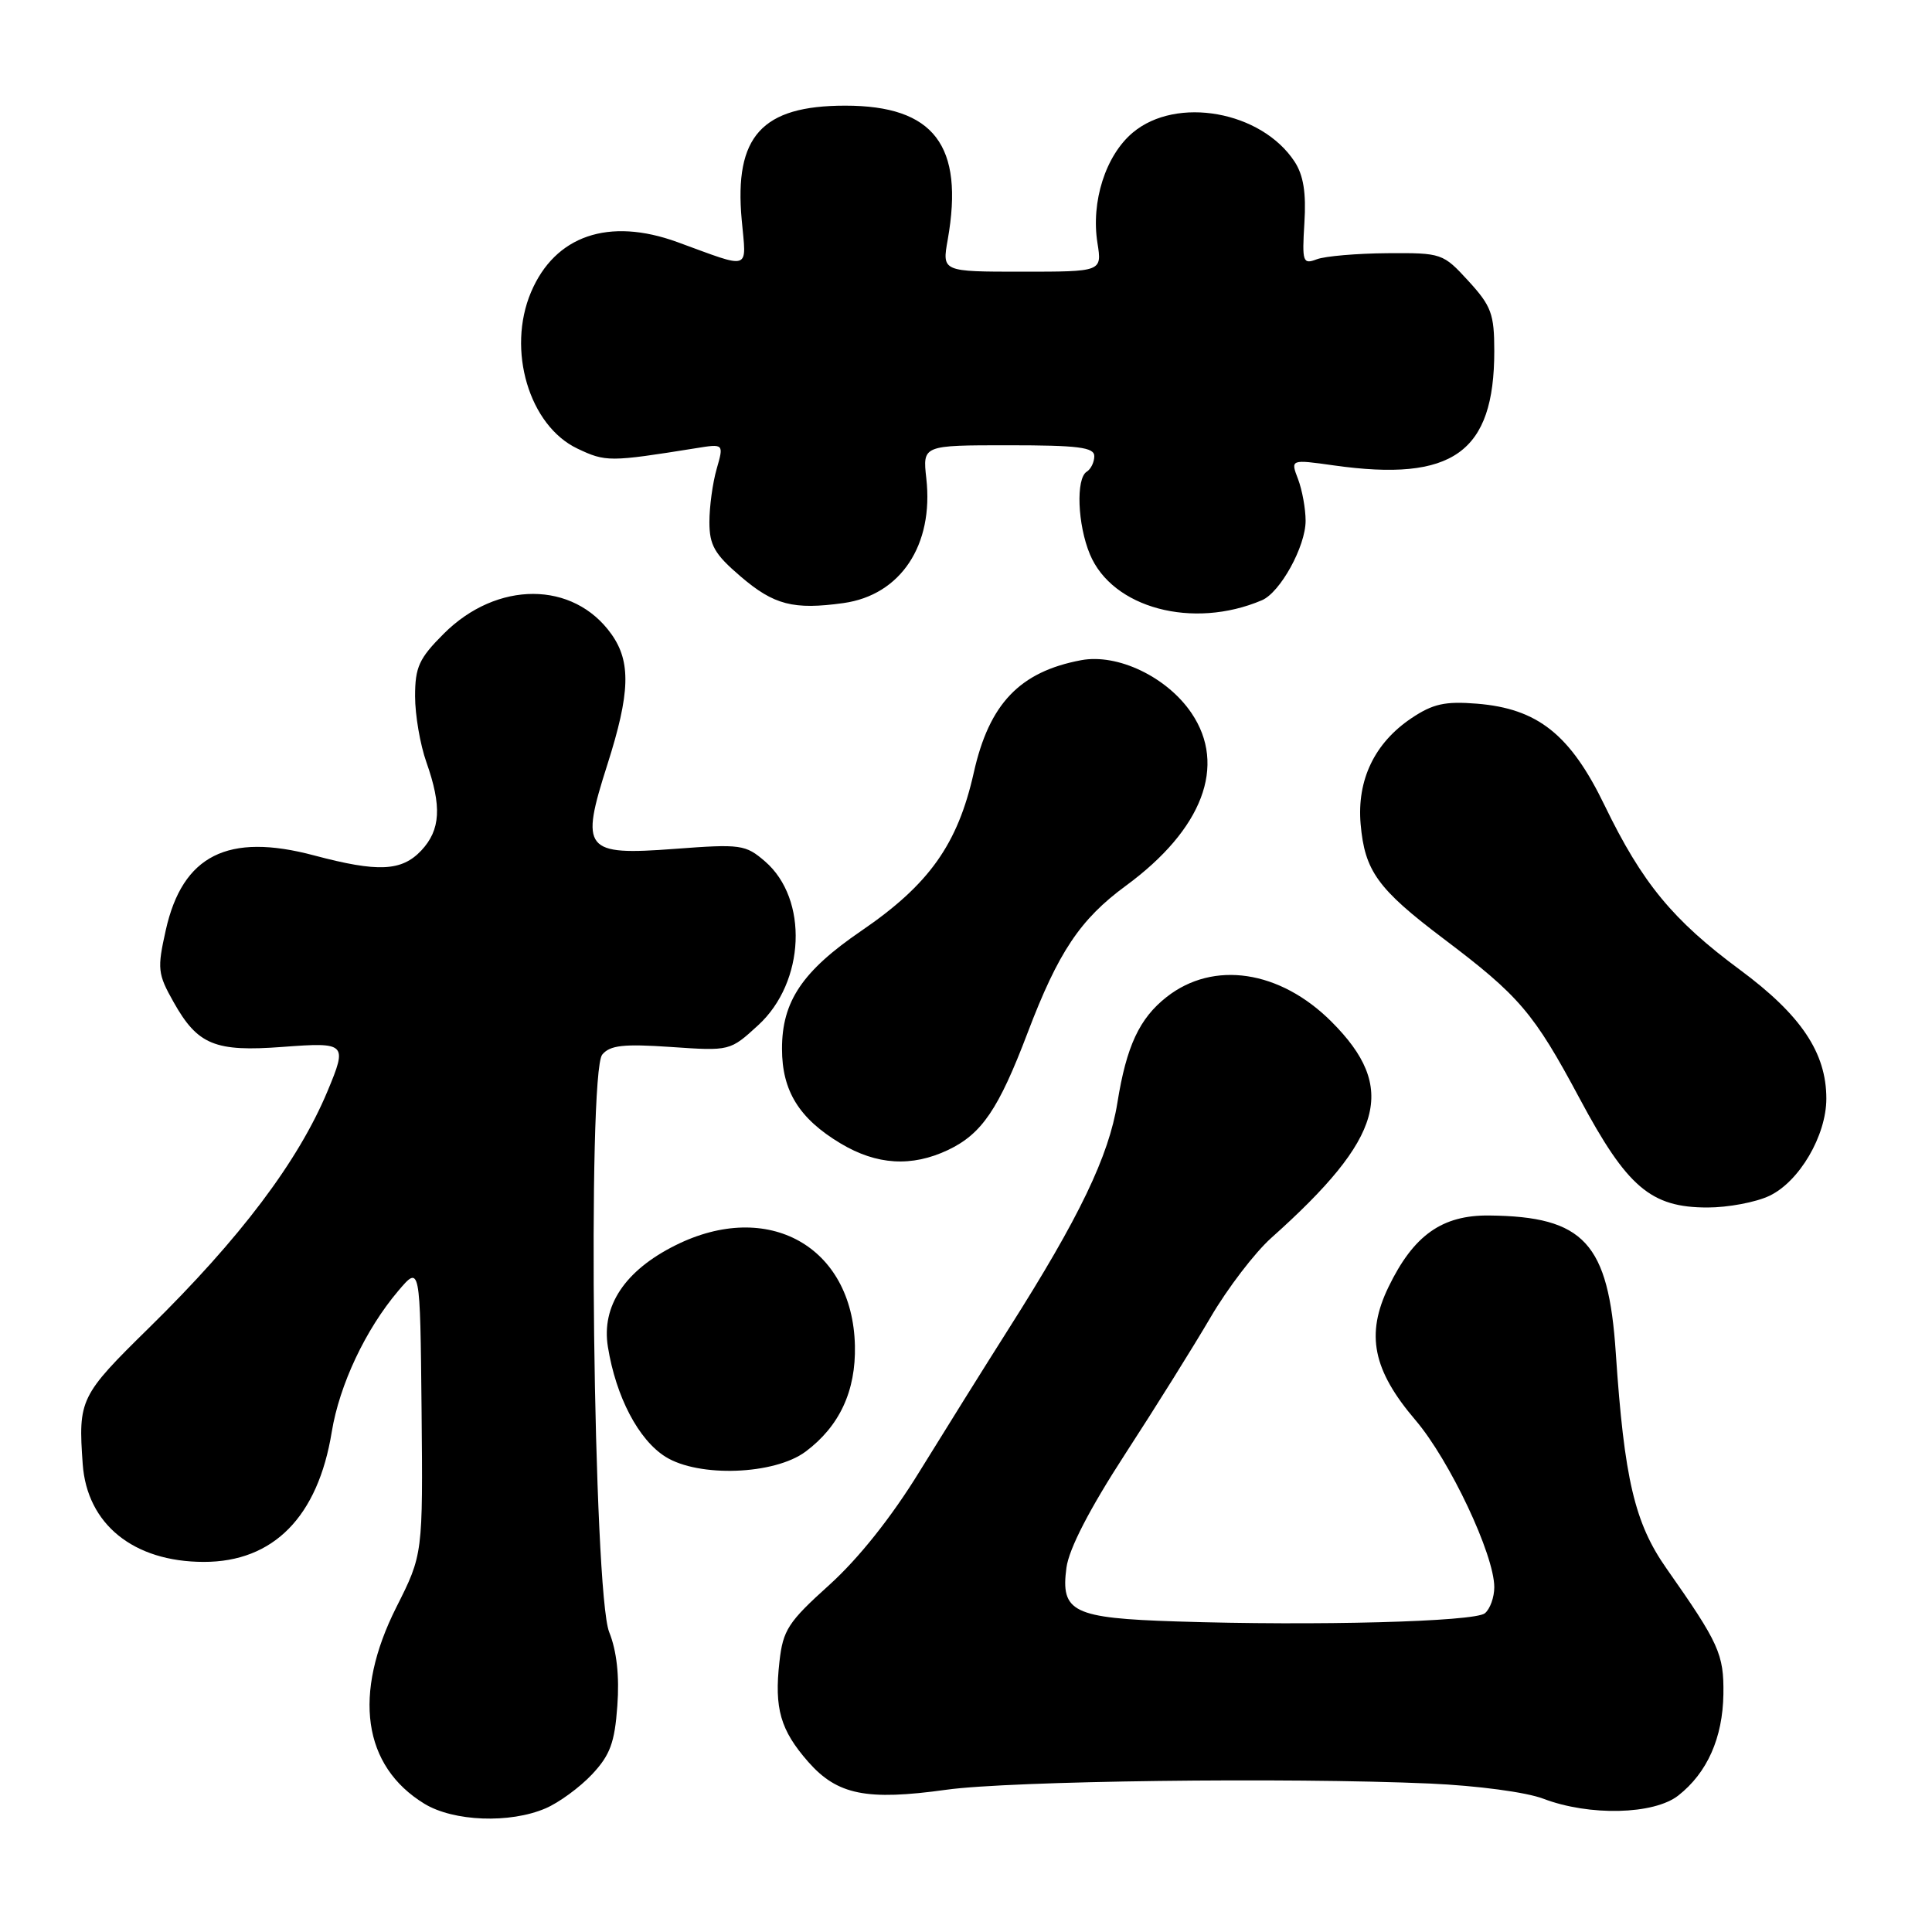 <?xml version="1.0" encoding="UTF-8" standalone="no"?>
<!DOCTYPE svg PUBLIC "-//W3C//DTD SVG 1.1//EN" "http://www.w3.org/Graphics/SVG/1.1/DTD/svg11.dtd" >
<svg xmlns="http://www.w3.org/2000/svg" xmlns:xlink="http://www.w3.org/1999/xlink" version="1.1" viewBox="0 0 256 256">
 <g >
 <path fill="currentColor"
d=" M 72.28 239.62 C 74.05 238.87 76.82 236.84 78.44 235.12 C 80.84 232.56 81.45 230.93 81.80 226.03 C 82.09 222.10 81.72 218.75 80.72 216.26 C 78.63 211.03 77.80 142.15 79.80 139.74 C 80.83 138.50 82.61 138.30 88.91 138.73 C 96.72 139.27 96.74 139.26 100.46 135.85 C 106.69 130.15 107.15 119.13 101.37 114.14 C 98.78 111.91 98.17 111.82 89.40 112.48 C 77.42 113.38 76.85 112.67 80.48 101.31 C 83.50 91.84 83.63 87.69 81.01 84.02 C 75.97 76.94 65.84 76.92 58.79 83.98 C 55.53 87.24 55.00 88.39 55.00 92.26 C 55.00 94.73 55.67 98.66 56.50 101.00 C 58.56 106.84 58.38 109.96 55.83 112.69 C 53.22 115.46 50.09 115.60 41.63 113.35 C 30.20 110.30 24.19 113.32 21.97 123.23 C 20.82 128.37 20.89 129.04 23.00 132.78 C 26.19 138.46 28.48 139.40 37.46 138.72 C 45.90 138.09 46.05 138.23 43.40 144.58 C 39.51 153.90 31.82 164.09 19.75 175.94 C 10.59 184.93 10.35 185.44 10.96 194.00 C 11.53 201.97 17.69 206.95 27.00 206.96 C 36.23 206.97 42.13 200.98 43.96 189.73 C 44.98 183.50 48.43 176.17 52.76 171.06 C 55.67 167.63 55.67 167.63 55.86 186.80 C 56.04 205.97 56.04 205.97 52.52 212.96 C 46.71 224.50 48.07 234.02 56.24 239.01 C 60.10 241.36 67.56 241.65 72.28 239.62 Z  M 222.39 237.91 C 226.22 234.90 228.27 230.28 228.36 224.49 C 228.43 219.17 227.79 217.76 220.79 207.79 C 216.60 201.81 215.22 195.95 214.10 179.27 C 213.13 164.69 209.91 161.19 197.33 161.06 C 191.08 160.99 187.31 163.67 183.99 170.52 C 180.94 176.81 181.90 181.55 187.56 188.18 C 192.09 193.49 198.00 206.01 198.00 210.31 C 198.00 211.65 197.44 213.21 196.75 213.77 C 195.38 214.89 174.27 215.45 155.89 214.85 C 142.15 214.41 140.52 213.61 141.31 207.72 C 141.65 205.21 144.37 199.94 149.08 192.68 C 153.08 186.53 158.18 178.36 160.42 174.53 C 162.66 170.70 166.28 165.97 168.45 164.03 C 183.38 150.70 185.20 144.15 176.43 135.38 C 169.60 128.55 160.79 127.23 154.58 132.11 C 150.97 134.95 149.26 138.62 148.06 146.12 C 146.93 153.19 143.02 161.32 133.70 176.00 C 130.39 181.22 125.05 189.78 121.83 195.00 C 118.12 201.04 113.77 206.50 109.90 210.00 C 104.43 214.93 103.75 215.98 103.28 220.19 C 102.58 226.39 103.41 229.25 107.09 233.45 C 110.95 237.84 114.82 238.62 125.40 237.15 C 133.85 235.97 170.53 235.50 189.50 236.33 C 195.75 236.61 202.23 237.47 204.50 238.34 C 210.60 240.66 219.15 240.46 222.39 237.91 Z  M 106.74 192.35 C 111.24 188.99 113.42 184.31 113.28 178.29 C 112.97 165.15 101.76 158.89 89.50 165.01 C 82.80 168.35 79.67 173.05 80.55 178.47 C 81.62 185.09 84.60 190.78 88.18 193.03 C 92.59 195.79 102.61 195.42 106.74 192.35 Z  M 234.44 158.46 C 238.42 156.58 242.00 150.47 242.00 145.57 C 242.00 139.49 238.65 134.50 230.56 128.51 C 221.65 121.92 217.60 117.00 212.62 106.72 C 208.08 97.33 203.76 93.89 195.69 93.24 C 191.46 92.90 189.86 93.26 187.00 95.18 C 182.13 98.46 179.79 103.35 180.29 109.19 C 180.83 115.40 182.55 117.79 191.22 124.34 C 201.33 131.97 203.22 134.18 209.30 145.54 C 215.60 157.33 218.74 160.00 226.25 160.00 C 228.97 160.00 232.65 159.31 234.44 158.46 Z  M 125.62 152.38 C 130.09 150.25 132.31 147.00 136.16 136.86 C 140.23 126.15 143.13 121.81 149.18 117.37 C 159.36 109.90 162.58 101.43 157.88 94.49 C 154.65 89.71 148.10 86.57 143.25 87.48 C 135.12 89.01 131.07 93.25 129.03 102.38 C 126.90 111.88 123.12 117.20 114.13 123.34 C 106.31 128.68 103.61 132.70 103.62 138.98 C 103.62 144.55 105.89 148.22 111.38 151.51 C 116.17 154.38 120.80 154.66 125.62 152.38 Z  M 167.20 79.54 C 169.64 78.51 173.00 72.40 173.00 69.01 C 173.00 67.43 172.55 64.94 172.00 63.49 C 170.99 60.86 170.99 60.86 176.75 61.67 C 192.51 63.89 198.00 59.97 198.00 46.52 C 198.00 41.60 197.61 40.55 194.58 37.24 C 191.21 33.56 191.04 33.50 183.83 33.55 C 179.80 33.58 175.60 33.94 174.50 34.35 C 172.63 35.06 172.52 34.75 172.84 29.52 C 173.09 25.55 172.71 23.21 171.54 21.42 C 167.15 14.72 155.89 12.70 150.10 17.57 C 146.50 20.59 144.54 26.73 145.42 32.21 C 146.02 36.00 146.02 36.00 135.42 36.00 C 124.82 36.00 124.82 36.00 125.58 31.75 C 127.78 19.27 123.76 14.00 112.00 14.00 C 100.95 14.00 97.27 18.05 98.28 29.13 C 98.90 35.96 99.67 35.70 89.76 32.08 C 80.67 28.77 73.54 31.21 70.36 38.72 C 67.13 46.36 70.11 56.40 76.51 59.44 C 80.26 61.22 80.78 61.22 92.21 59.39 C 95.92 58.79 95.92 58.79 94.96 62.14 C 94.43 63.98 94.00 67.14 94.00 69.17 C 94.00 72.24 94.68 73.43 98.12 76.37 C 102.55 80.17 105.13 80.83 111.77 79.91 C 119.34 78.85 123.74 72.23 122.74 63.38 C 122.25 59.00 122.25 59.00 133.62 59.00 C 142.86 59.00 145.00 59.27 145.00 60.44 C 145.00 61.23 144.55 62.16 144.00 62.50 C 142.54 63.40 142.78 69.53 144.42 73.45 C 147.39 80.58 158.06 83.43 167.20 79.54 Z "/>
</g>
</svg>